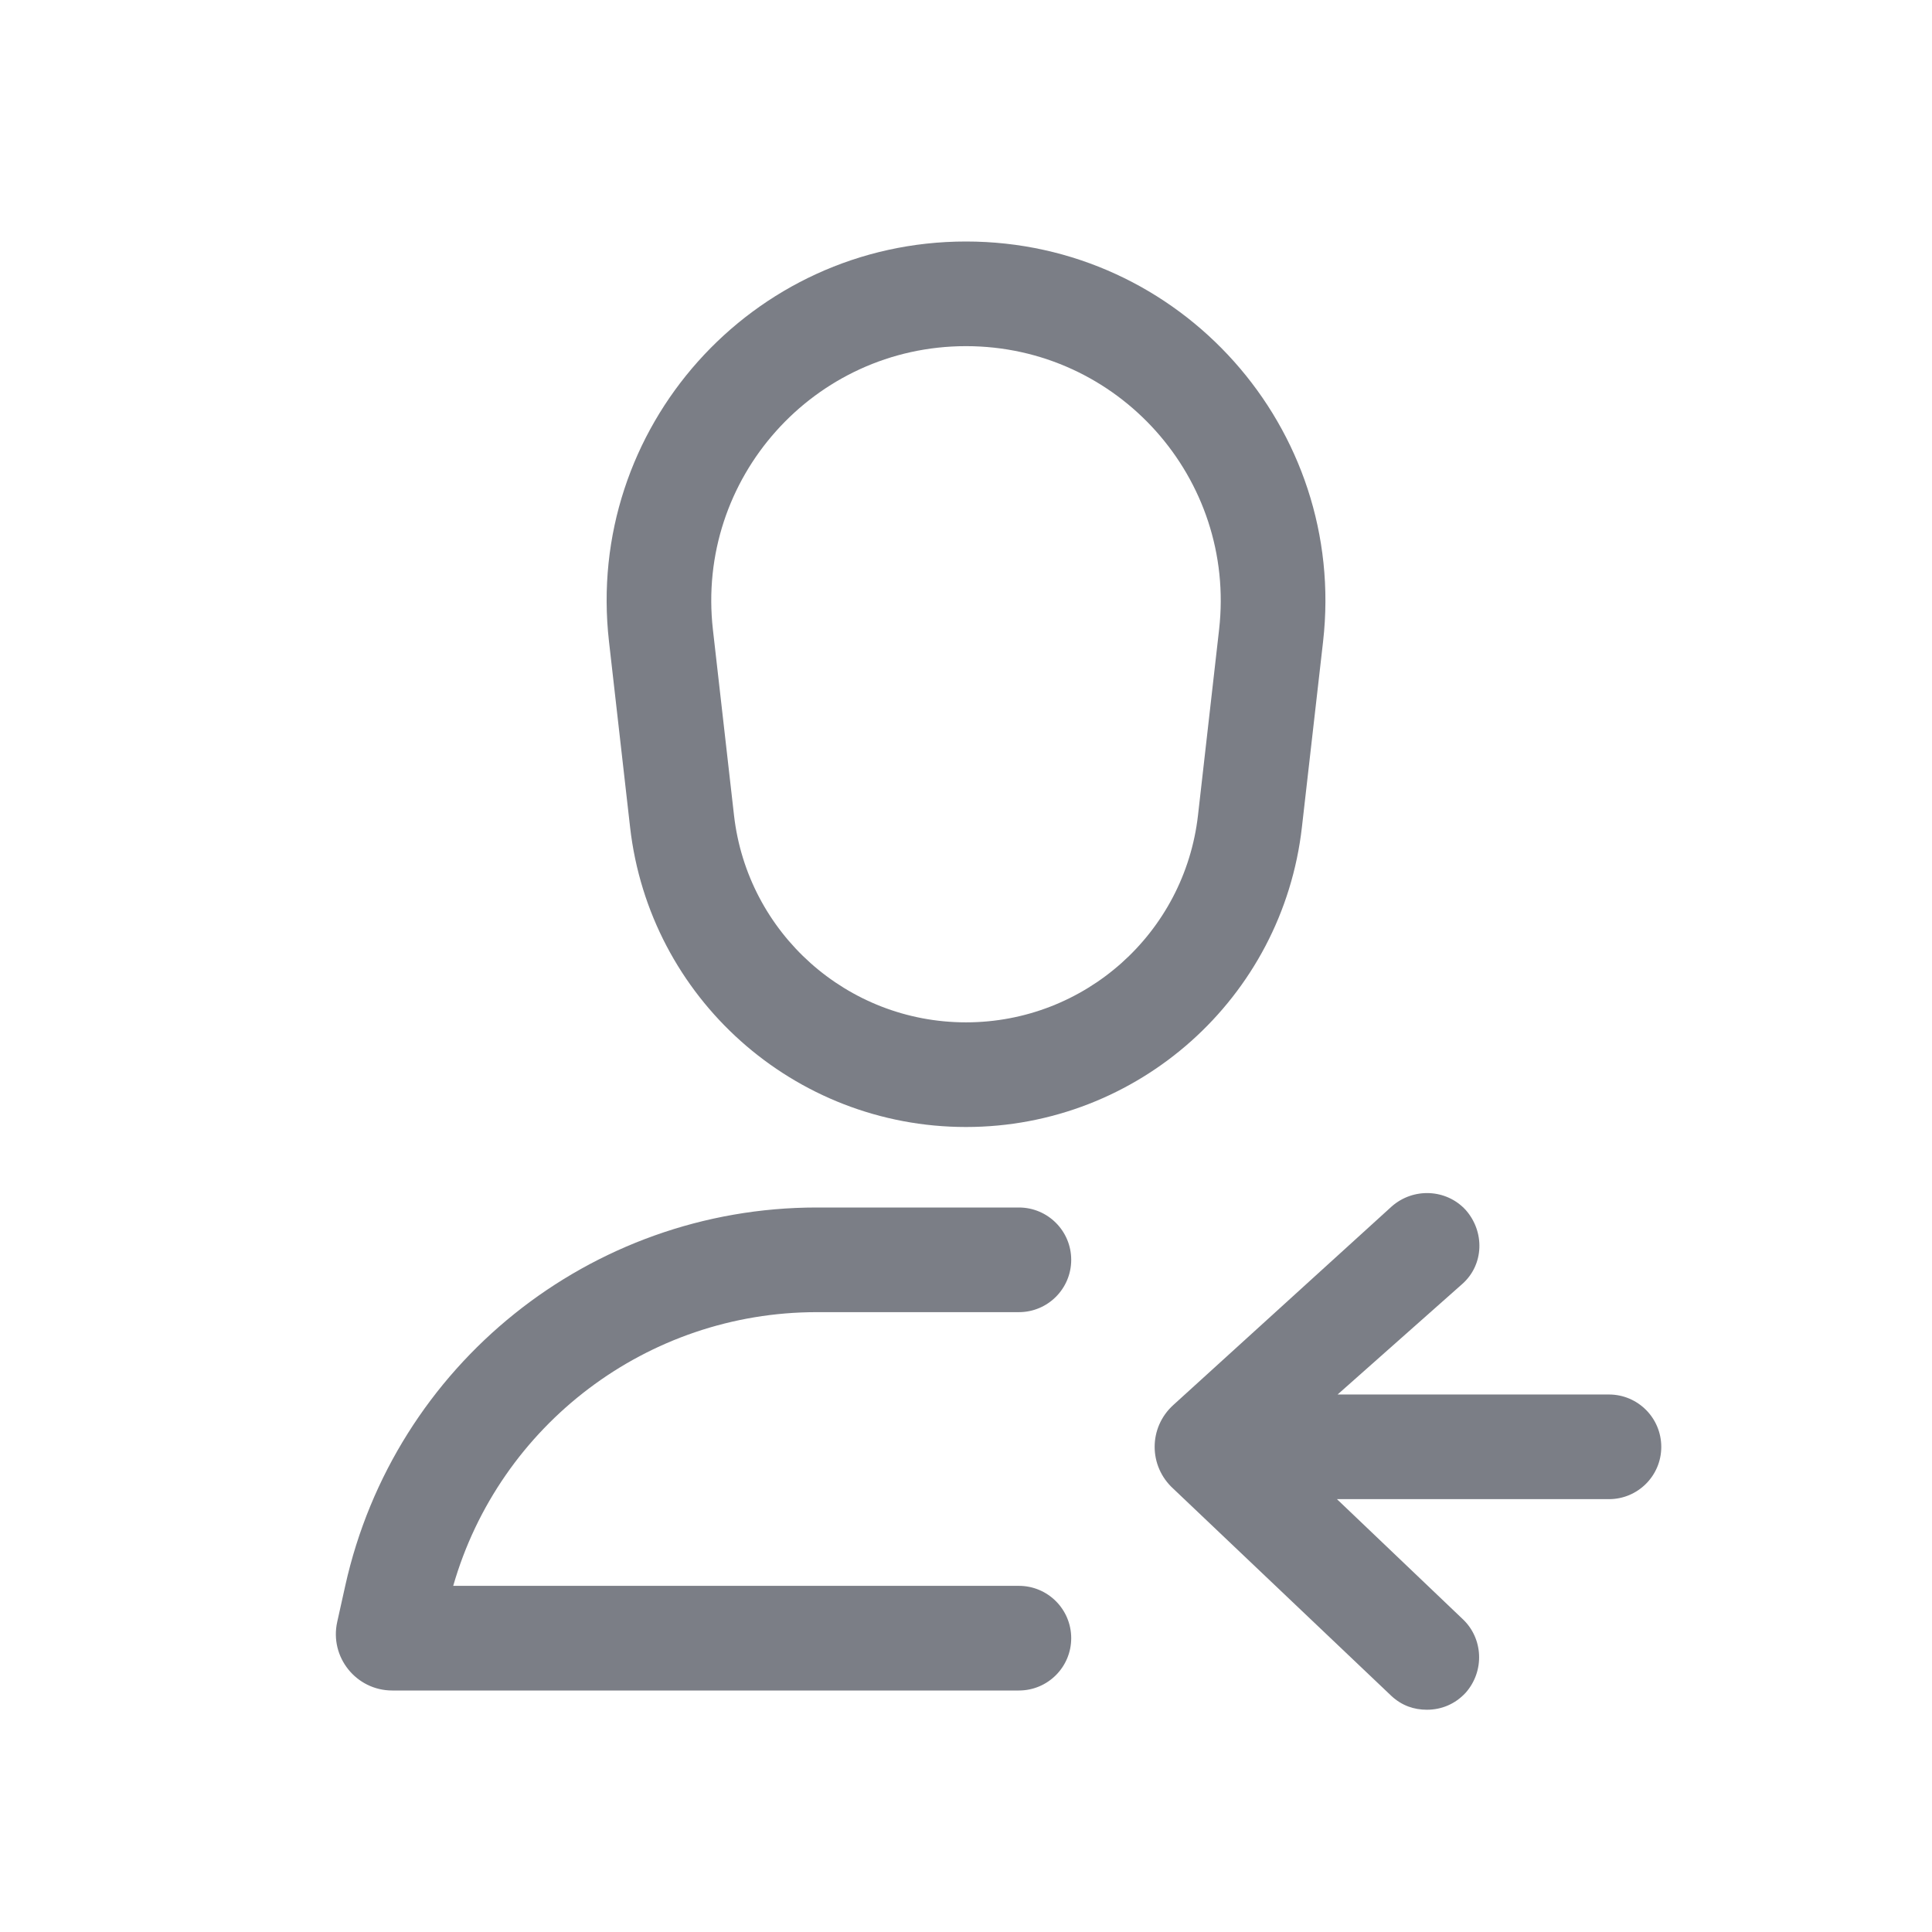 <svg width="24" height="24" viewBox="0 0 24 24" fill="none" xmlns="http://www.w3.org/2000/svg">
<path fill-rule="evenodd" clip-rule="evenodd" d="M7.565 7.968C7.264 5.32 9.335 3 12 3C14.665 3 16.736 5.32 16.436 7.968L16.173 10.274C15.932 12.397 14.136 14 12 14C9.864 14 8.068 12.397 7.827 10.274L7.565 7.968ZM15.144 7.821L14.882 10.127C14.715 11.593 13.475 12.7 12 12.7C10.525 12.7 9.285 11.593 9.118 10.127L8.856 7.821C8.643 5.944 10.111 4.3 12 4.3C13.889 4.3 15.357 5.944 15.144 7.821Z" fill="#7B7E86"/>
<path d="M4.289 19.698C4.899 16.953 7.334 15 10.146 15H12.657C13.016 15 13.307 15.291 13.307 15.65C13.307 16.009 13.016 16.3 12.657 16.3H10.146C8.041 16.3 6.205 17.698 5.63 19.7H12.657C13.016 19.7 13.307 19.991 13.307 20.35C13.307 20.709 13.016 21 12.657 21H4.873C4.425 21 4.092 20.585 4.189 20.148L4.289 19.698Z" fill="#7B7E86"/>
<path d="M18.206 21.029C18.076 21.169 17.906 21.239 17.726 21.239C17.566 21.239 17.416 21.189 17.286 21.069L14.576 18.494C14.266 18.213 14.266 17.733 14.576 17.453L17.286 14.989C17.556 14.749 17.966 14.769 18.206 15.029C18.446 15.299 18.436 15.709 18.166 15.949L16.616 17.323H19.987C20.346 17.323 20.637 17.614 20.637 17.974C20.637 18.332 20.346 18.623 19.987 18.623H16.608L18.166 20.109C18.426 20.349 18.446 20.759 18.206 21.029Z" fill="#7B7E86"/>
</svg>
